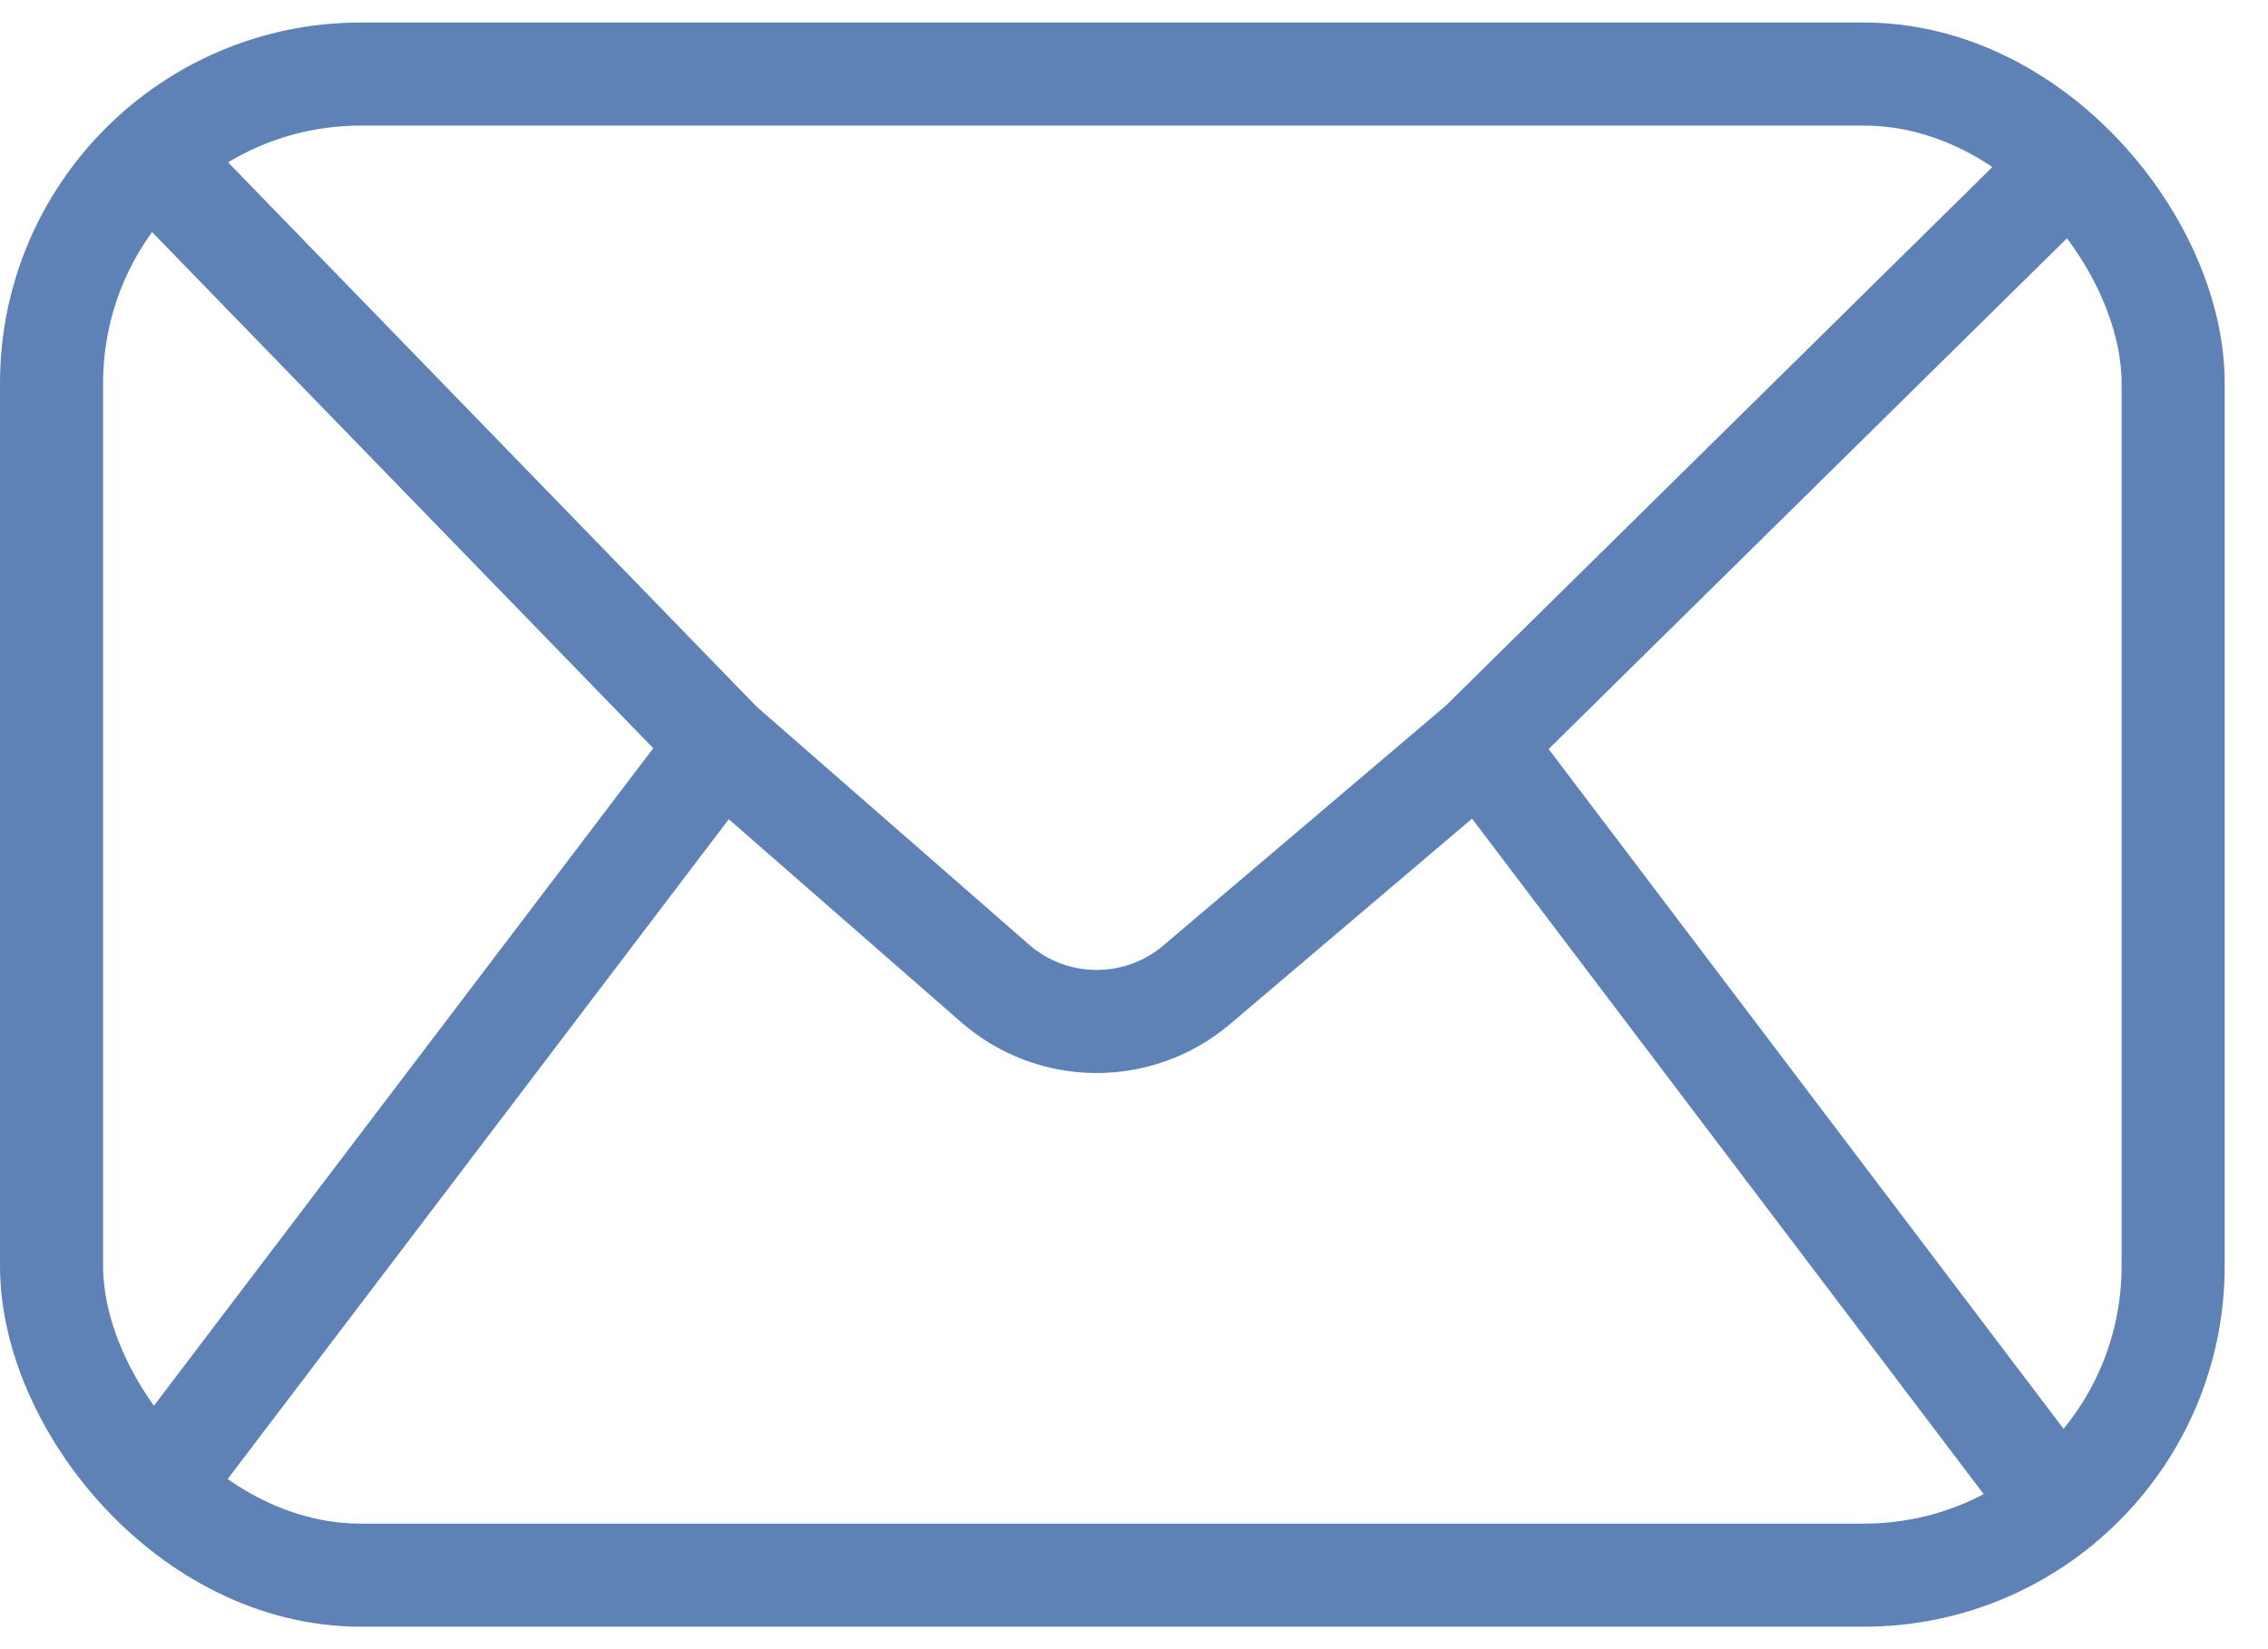 <svg width="44" height="32" viewBox="0 0 44 32" fill="none" xmlns="http://www.w3.org/2000/svg">
    <rect x="1" y="1.437" width="41.16" height="29.127" rx="6" stroke="#5E81B6" stroke-width="2"/>
    <path d="M3.292 3.419L13.99 14.438M39.897 3.419L28.717 14.438M28.717 14.438L23.218 19.107C22.085 20.069 20.42 20.057 19.302 19.079L13.99 14.438M28.717 14.438L39.897 29.201M13.99 14.438L3.291 28.528" stroke="#5E81B6" stroke-width="2" stroke-linecap="round" stroke-linejoin="round"/>
</svg>
